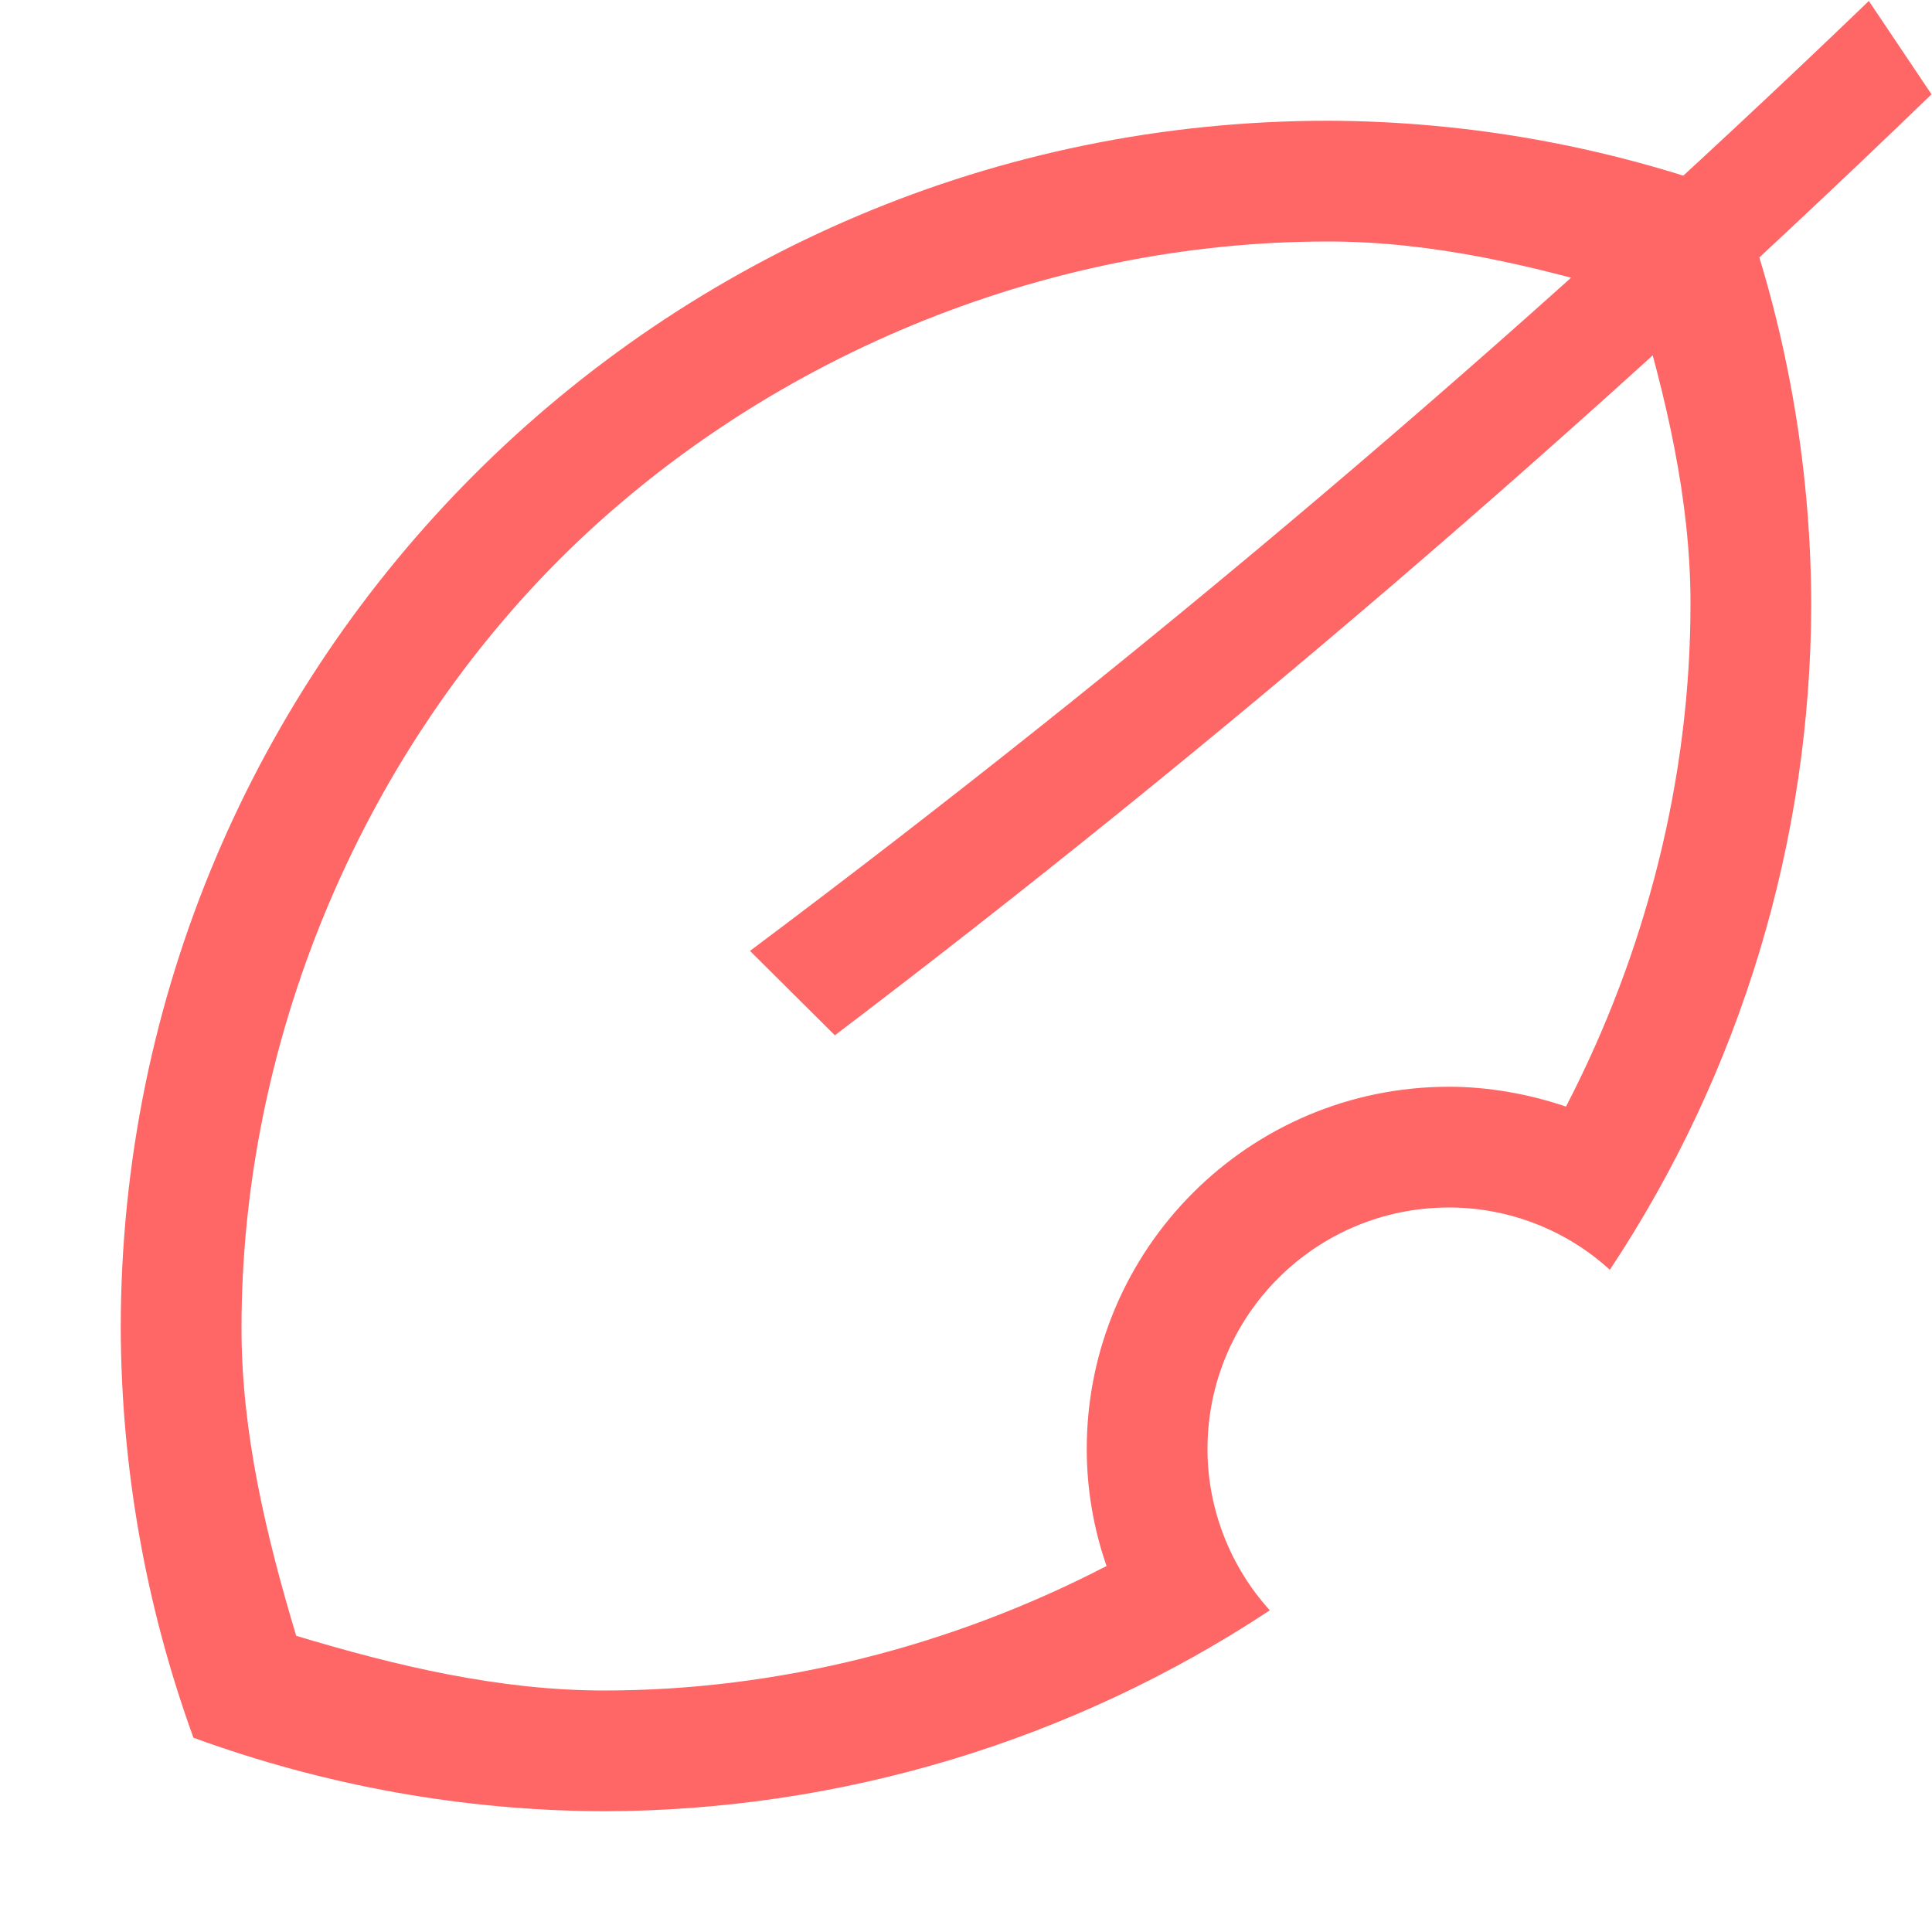 
<svg xmlns="http://www.w3.org/2000/svg" xmlns:xlink="http://www.w3.org/1999/xlink" width="16px" height="16px" viewBox="0 0 16 16" version="1.1">
<g id="surface1">
<path style=" stroke:none;fill-rule:nonzero;fill:#ff6666;fill-opacity:1;" d="M 11 1 C 5.477 1 1 5.477 1 11 C 1.004 12.156 1.207 13.305 1.602 14.391 C 2.691 14.789 3.84 14.996 5 15 C 6.961 14.996 8.879 14.418 10.516 13.336 C 10.184 12.969 10 12.492 10 12 C 10 10.895 10.895 10 12 10 C 12.492 10 12.969 10.184 13.332 10.516 C 14.418 8.879 14.996 6.961 15 5 C 14.996 3.844 14.793 2.695 14.395 1.609 C 13.309 1.211 12.16 1.004 11 1 Z M 10.996 2 L 11 2 C 11.867 2 12.719 2.203 13.547 2.453 C 13.797 3.285 14 4.133 14 5 C 14 6.445 13.633 7.883 12.969 9.164 C 12.656 9.059 12.328 9 12 9 C 10.344 9 9 10.344 9 12 C 9 12.328 9.055 12.656 9.164 12.969 C 7.883 13.633 6.445 14 5.004 14 C 4.137 14 3.281 13.797 2.453 13.547 C 2.203 12.715 2 11.863 2 11 C 2 8.641 2.969 6.301 4.633 4.633 C 6.301 2.969 8.641 2 10.996 2 Z M 10.996 2 "/>
<path style=" stroke:none;fill-rule:nonzero;fill:#ff6666;fill-opacity:1;" d="M 15.477 0.008 C 12.551 2.824 9.465 5.438 6.211 7.875 L 6.914 8.574 C 10.078 6.172 13.137 3.543 15.996 0.781 Z M 15.477 0.008 "/>
</g>
</svg>
